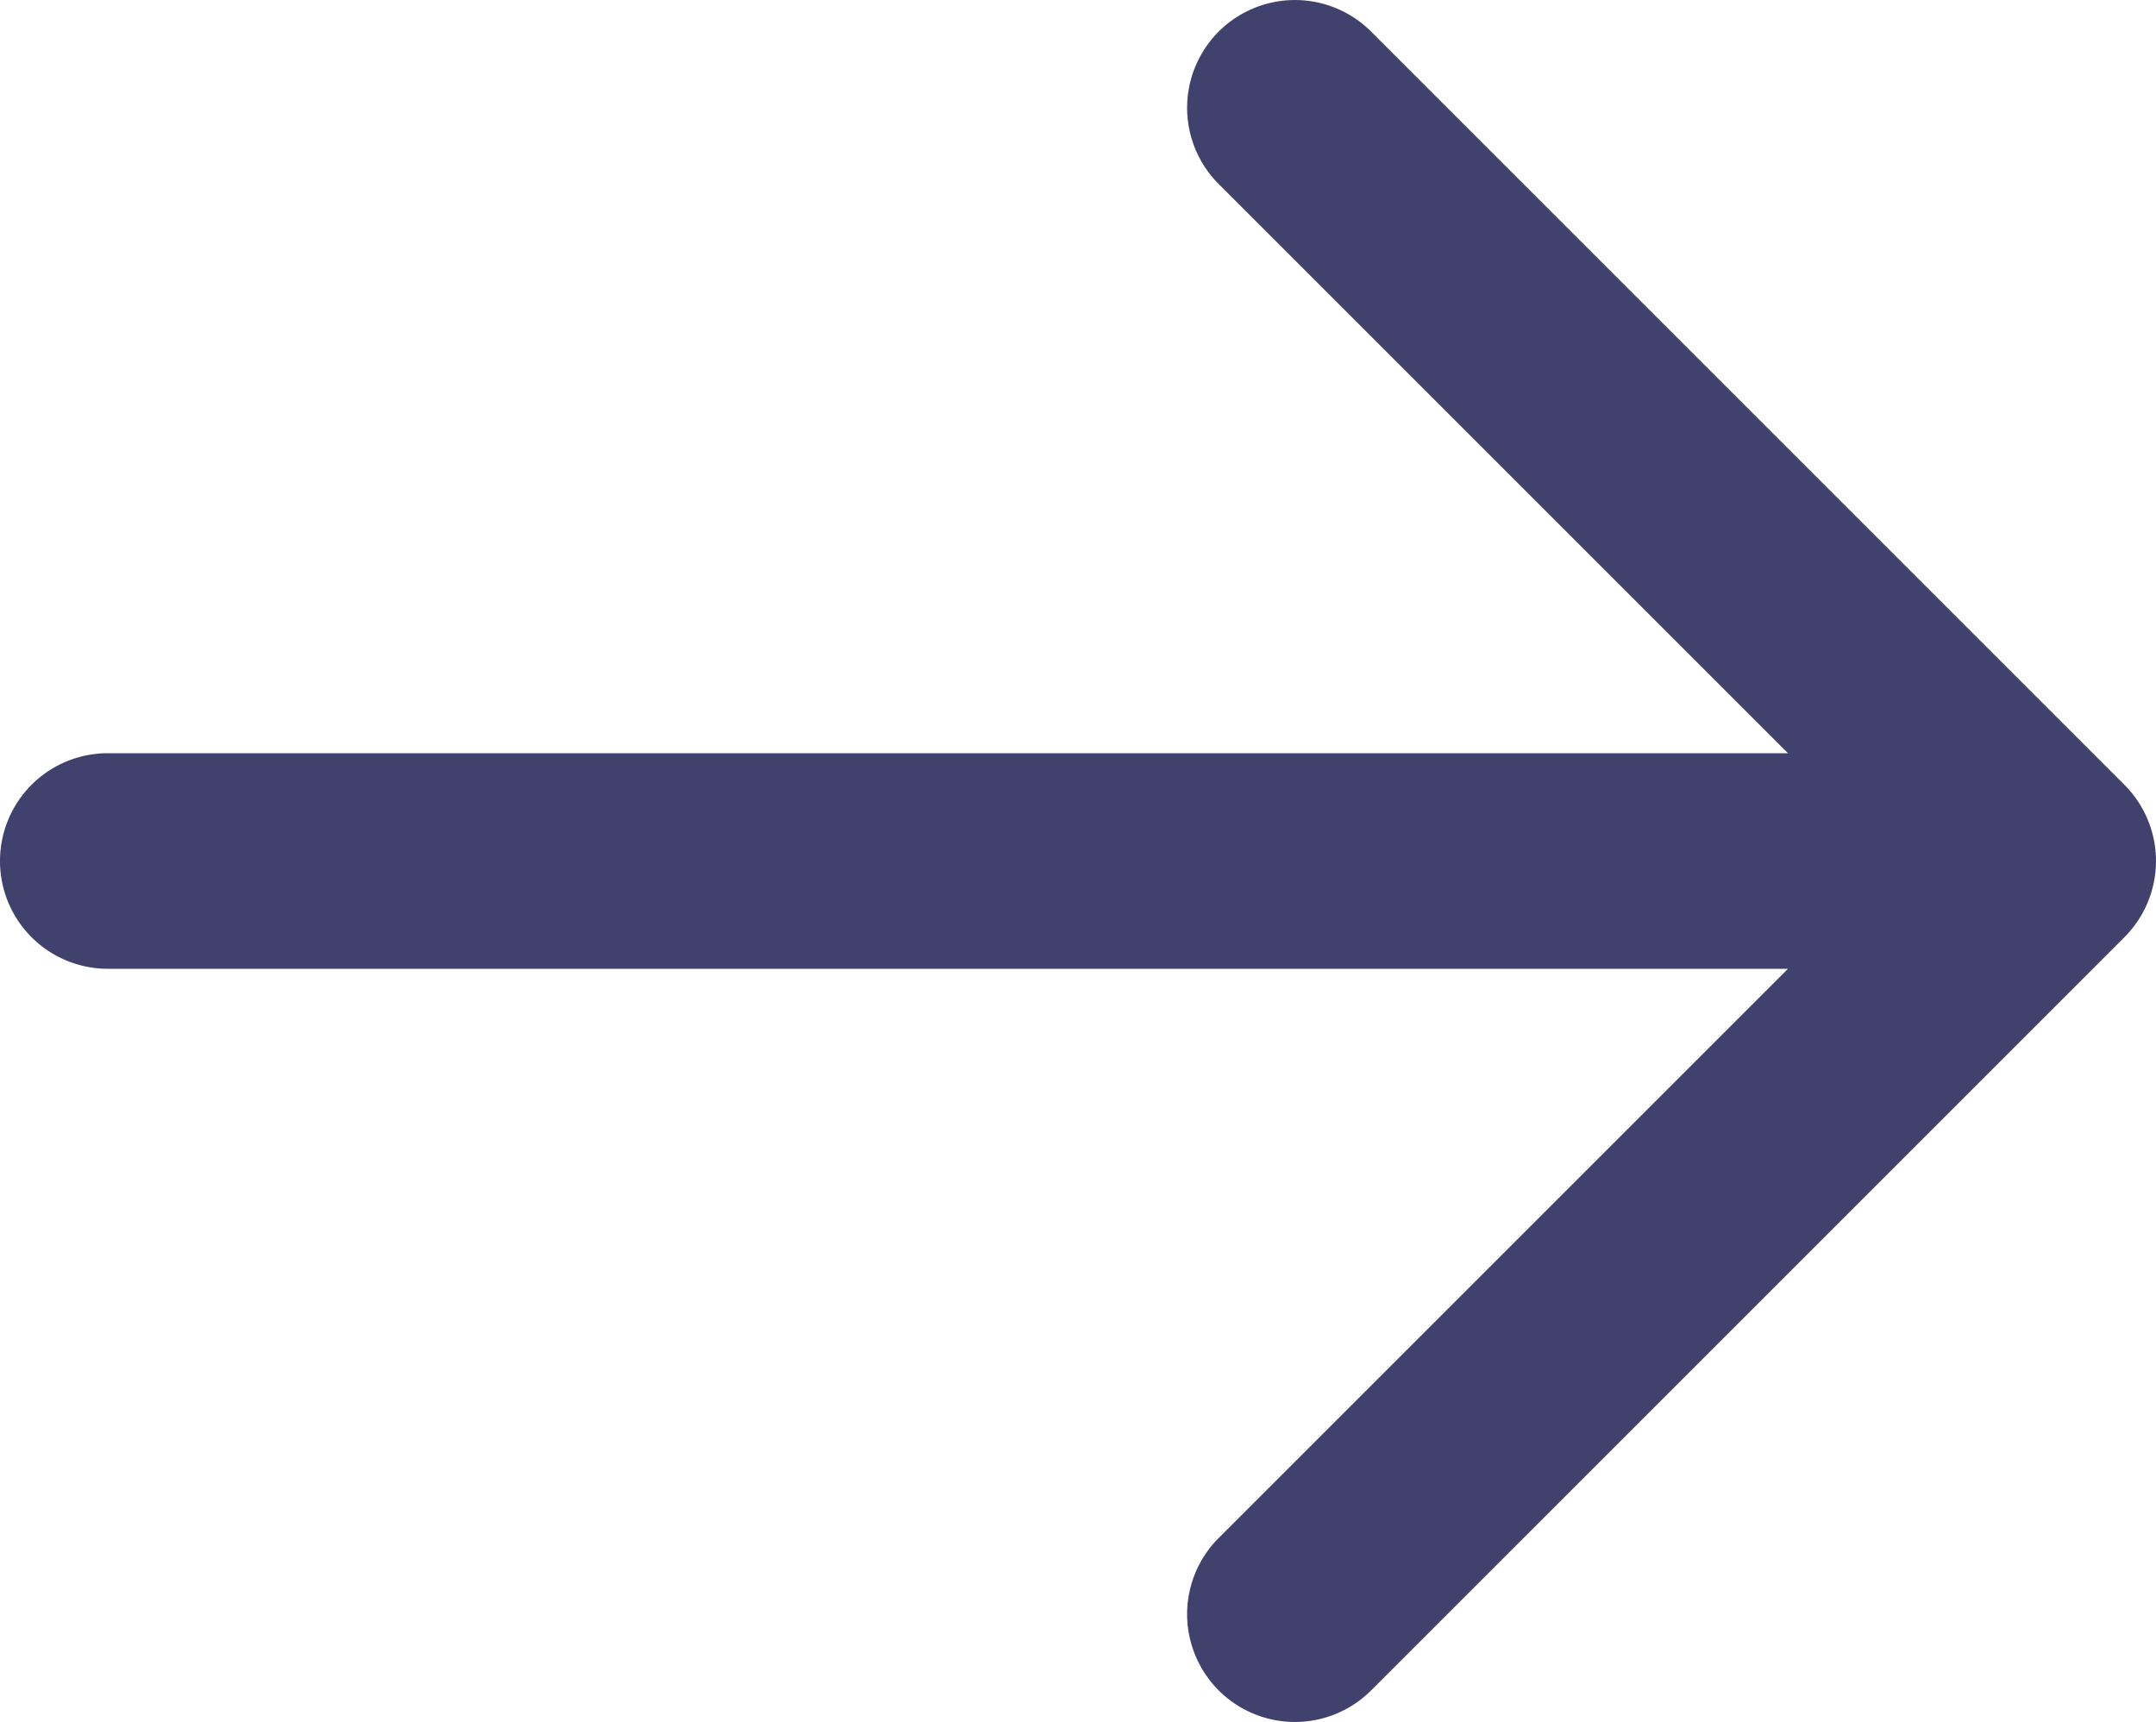 <?xml version="1.0" encoding="UTF-8" standalone="no"?>
<svg
   width="20"
   height="15.975"
   viewBox="0 0 20 15.975"
   version="1.1"
   id="svg1"
   xmlns="http://www.w3.org/2000/svg"
   xmlns:svg="http://www.w3.org/2000/svg"
   fill="#41416e" >
  <defs
     id="defs1" />
  <g
     id="magicoon-Bold"
     transform="translate(-925,-1750.012)">
    <g
       id="arrow-right-Bold"
       transform="translate(923,1746)">
      <path
         id="arrow-right-Bold_1_"
         d="m 944.707,1758.707 -7,7 a 1,1 0 0 1 -1.414,-1.414 L 941.586,1759 H 926 a 1,1 0 0 1 0,-2 h 15.586 l -5.293,-5.293 a 1,1 0 0 1 1.414,-1.414 l 7,7 a 1,1 0 0 1 0,1.414 z"
         transform="translate(-923,-1746)"/>
    </g>
  </g>
</svg>
